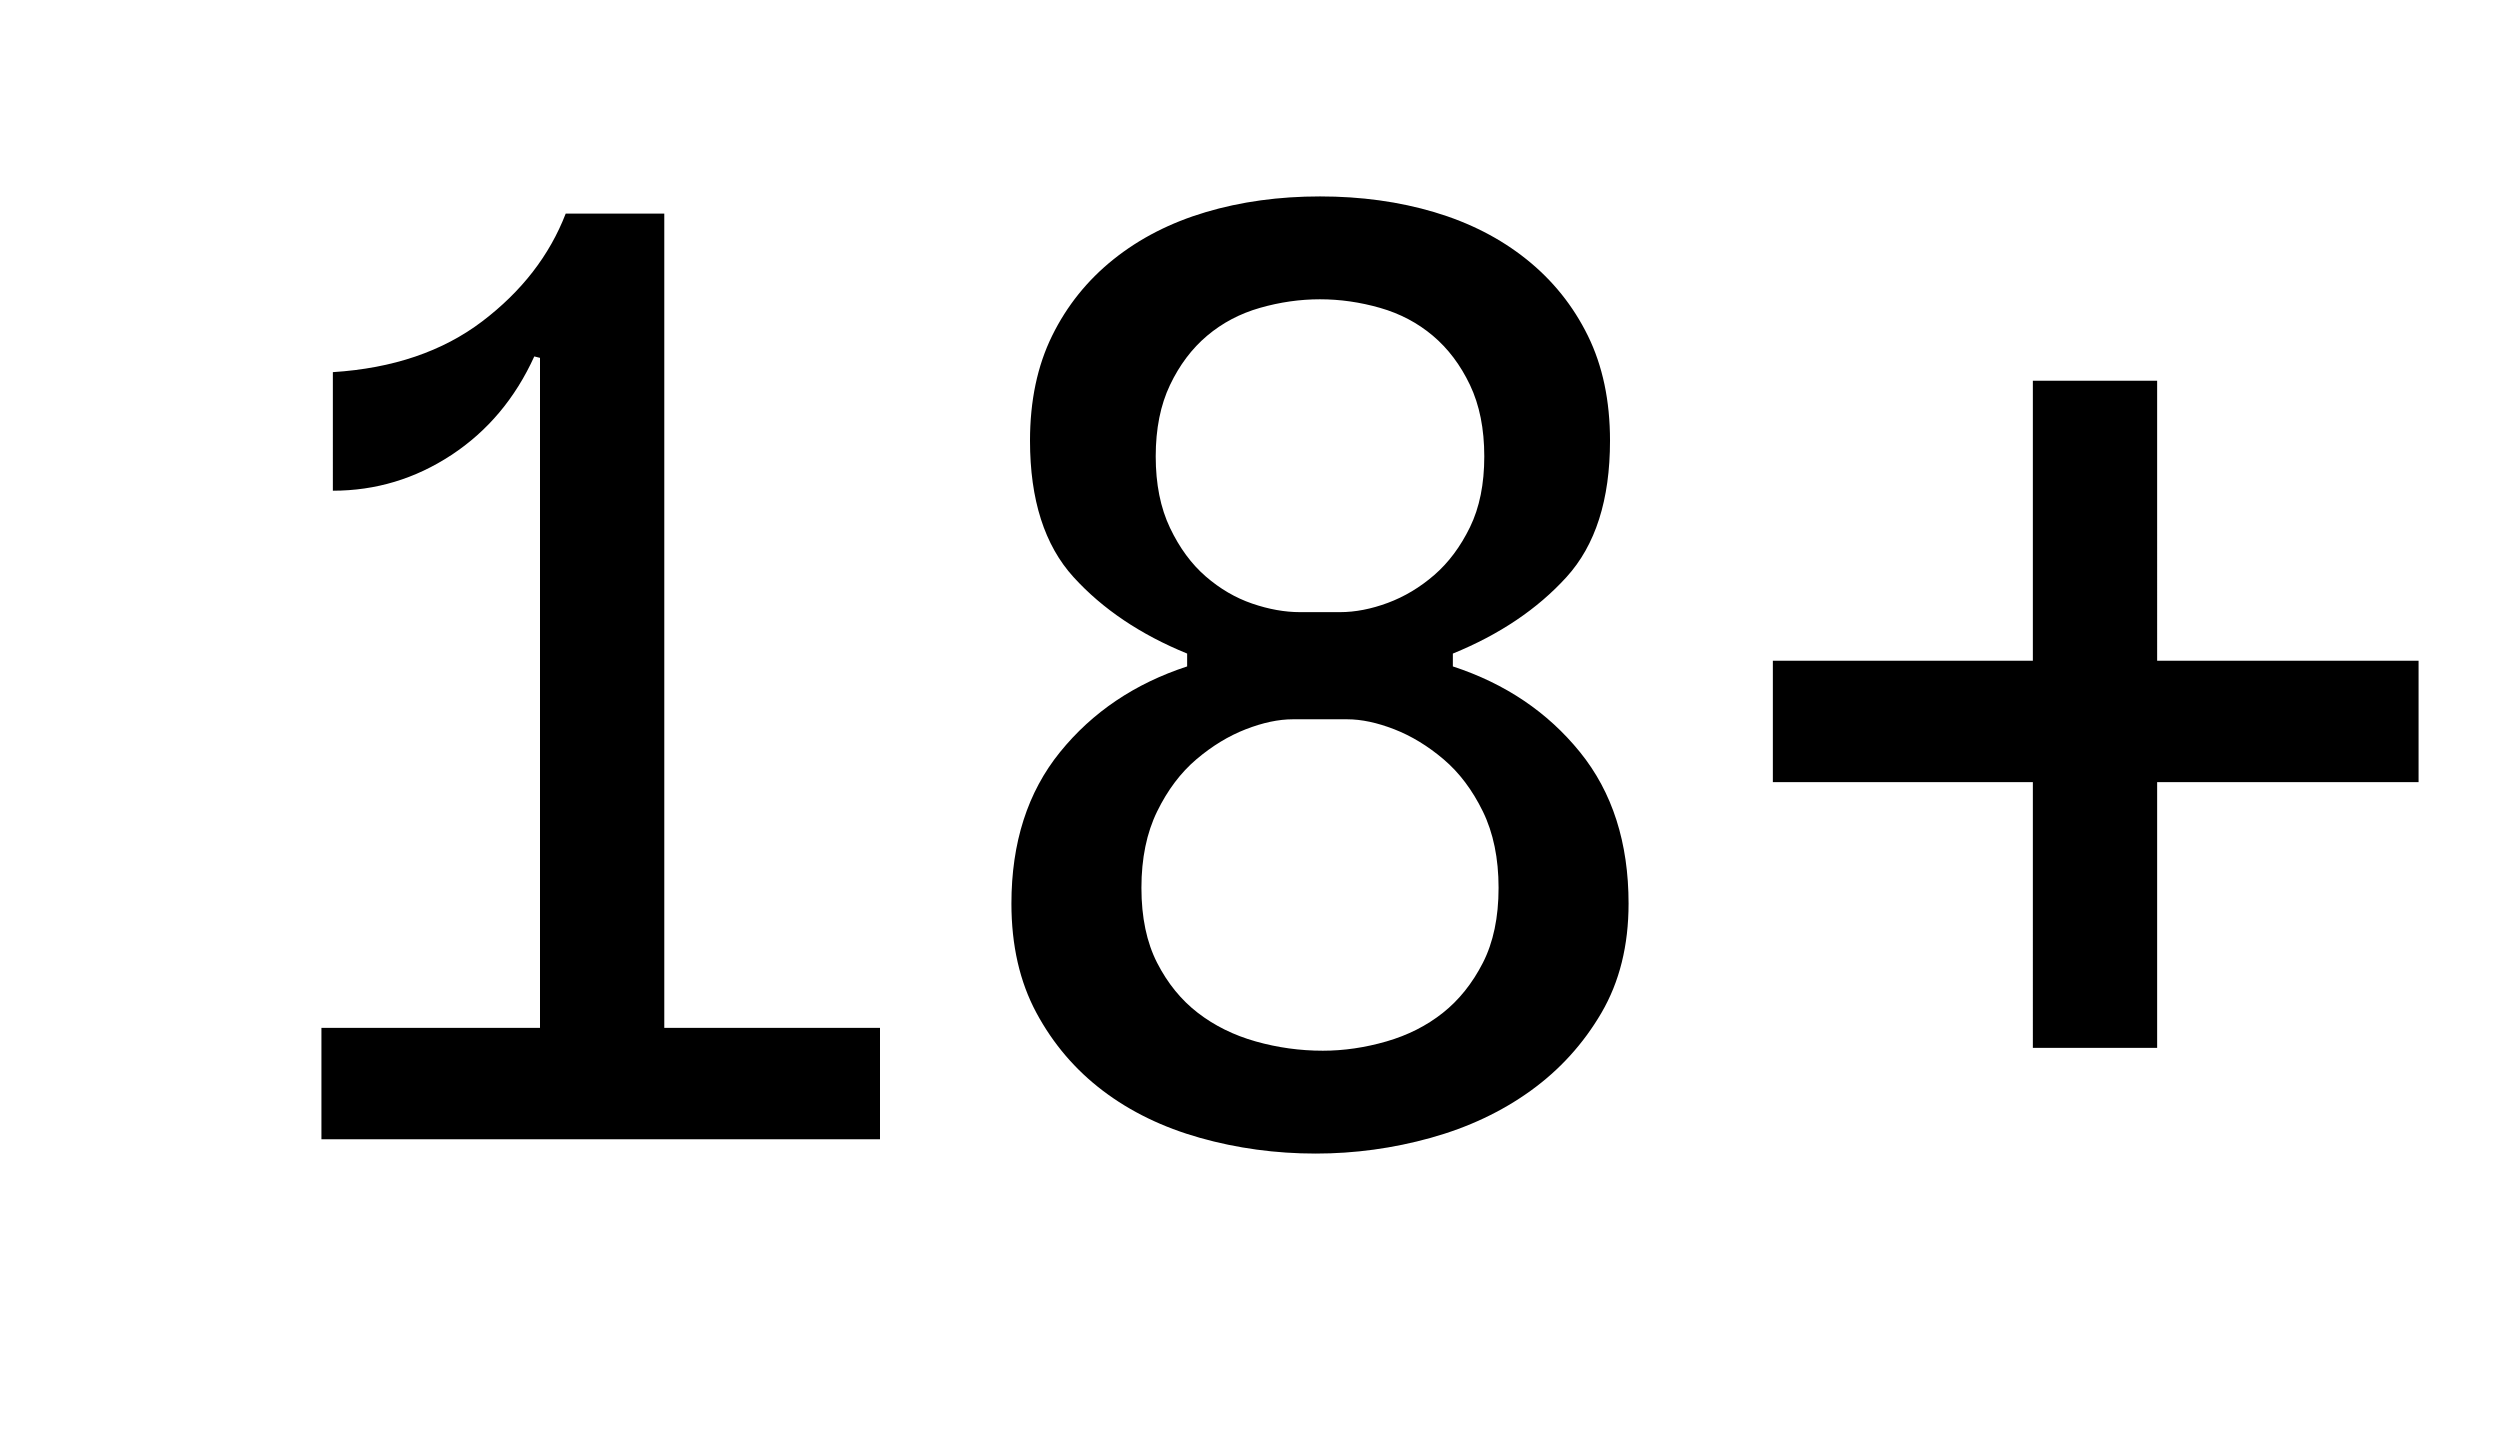 <svg width="28" height="16" viewBox="0 0 28 16" xmlns="http://www.w3.org/2000/svg"><path d="M3.6 11.512h2.448V4.008l-.064-.016q-.32.704-.928 1.104-.608.4-1.328.4V4.168Q4.736 4.104 5.4 3.6q.664-.504.936-1.208H7.44v9.12h2.416v1.248H3.6v-1.248zM16.272 7.32v.144q.88.288 1.424.96.544.672.544 1.696 0 .704-.304 1.224t-.792.872q-.488.352-1.12.528-.632.176-1.288.176-.672 0-1.296-.176t-1.088-.528q-.464-.352-.744-.872-.28-.52-.28-1.224 0-1.024.544-1.696.544-.672 1.424-.96V7.32q-.784-.32-1.272-.856t-.488-1.528q0-.672.248-1.176.248-.504.688-.856.44-.352 1.032-.528.592-.176 1.28-.176.688 0 1.28.176.592.176 1.032.528.44.352.688.856.248.504.248 1.176 0 .992-.488 1.528t-1.272.856zm-1.488-3.968q-.336 0-.672.096t-.592.312q-.256.216-.416.552-.16.336-.16.8t.16.8q.16.336.4.544.24.208.52.304t.536.096h.448q.256 0 .536-.104t.52-.312q.24-.208.4-.536.16-.328.16-.792t-.16-.8q-.16-.336-.416-.552-.256-.216-.592-.312-.336-.096-.672-.096zm.032 8.416q.352 0 .712-.104t.632-.32q.272-.216.448-.56.176-.344.176-.84t-.176-.856q-.176-.36-.44-.584-.264-.224-.552-.336-.288-.112-.528-.112h-.608q-.24 0-.528.112-.288.112-.552.336-.264.224-.44.584t-.176.856q0 .496.176.84t.456.56q.28.216.648.32.368.104.752.104zm9.344-7.504V7.4h2.928v1.36H24.16v2.976h-1.392V8.76h-2.912V7.4h2.912V4.264h1.392z"/></svg>